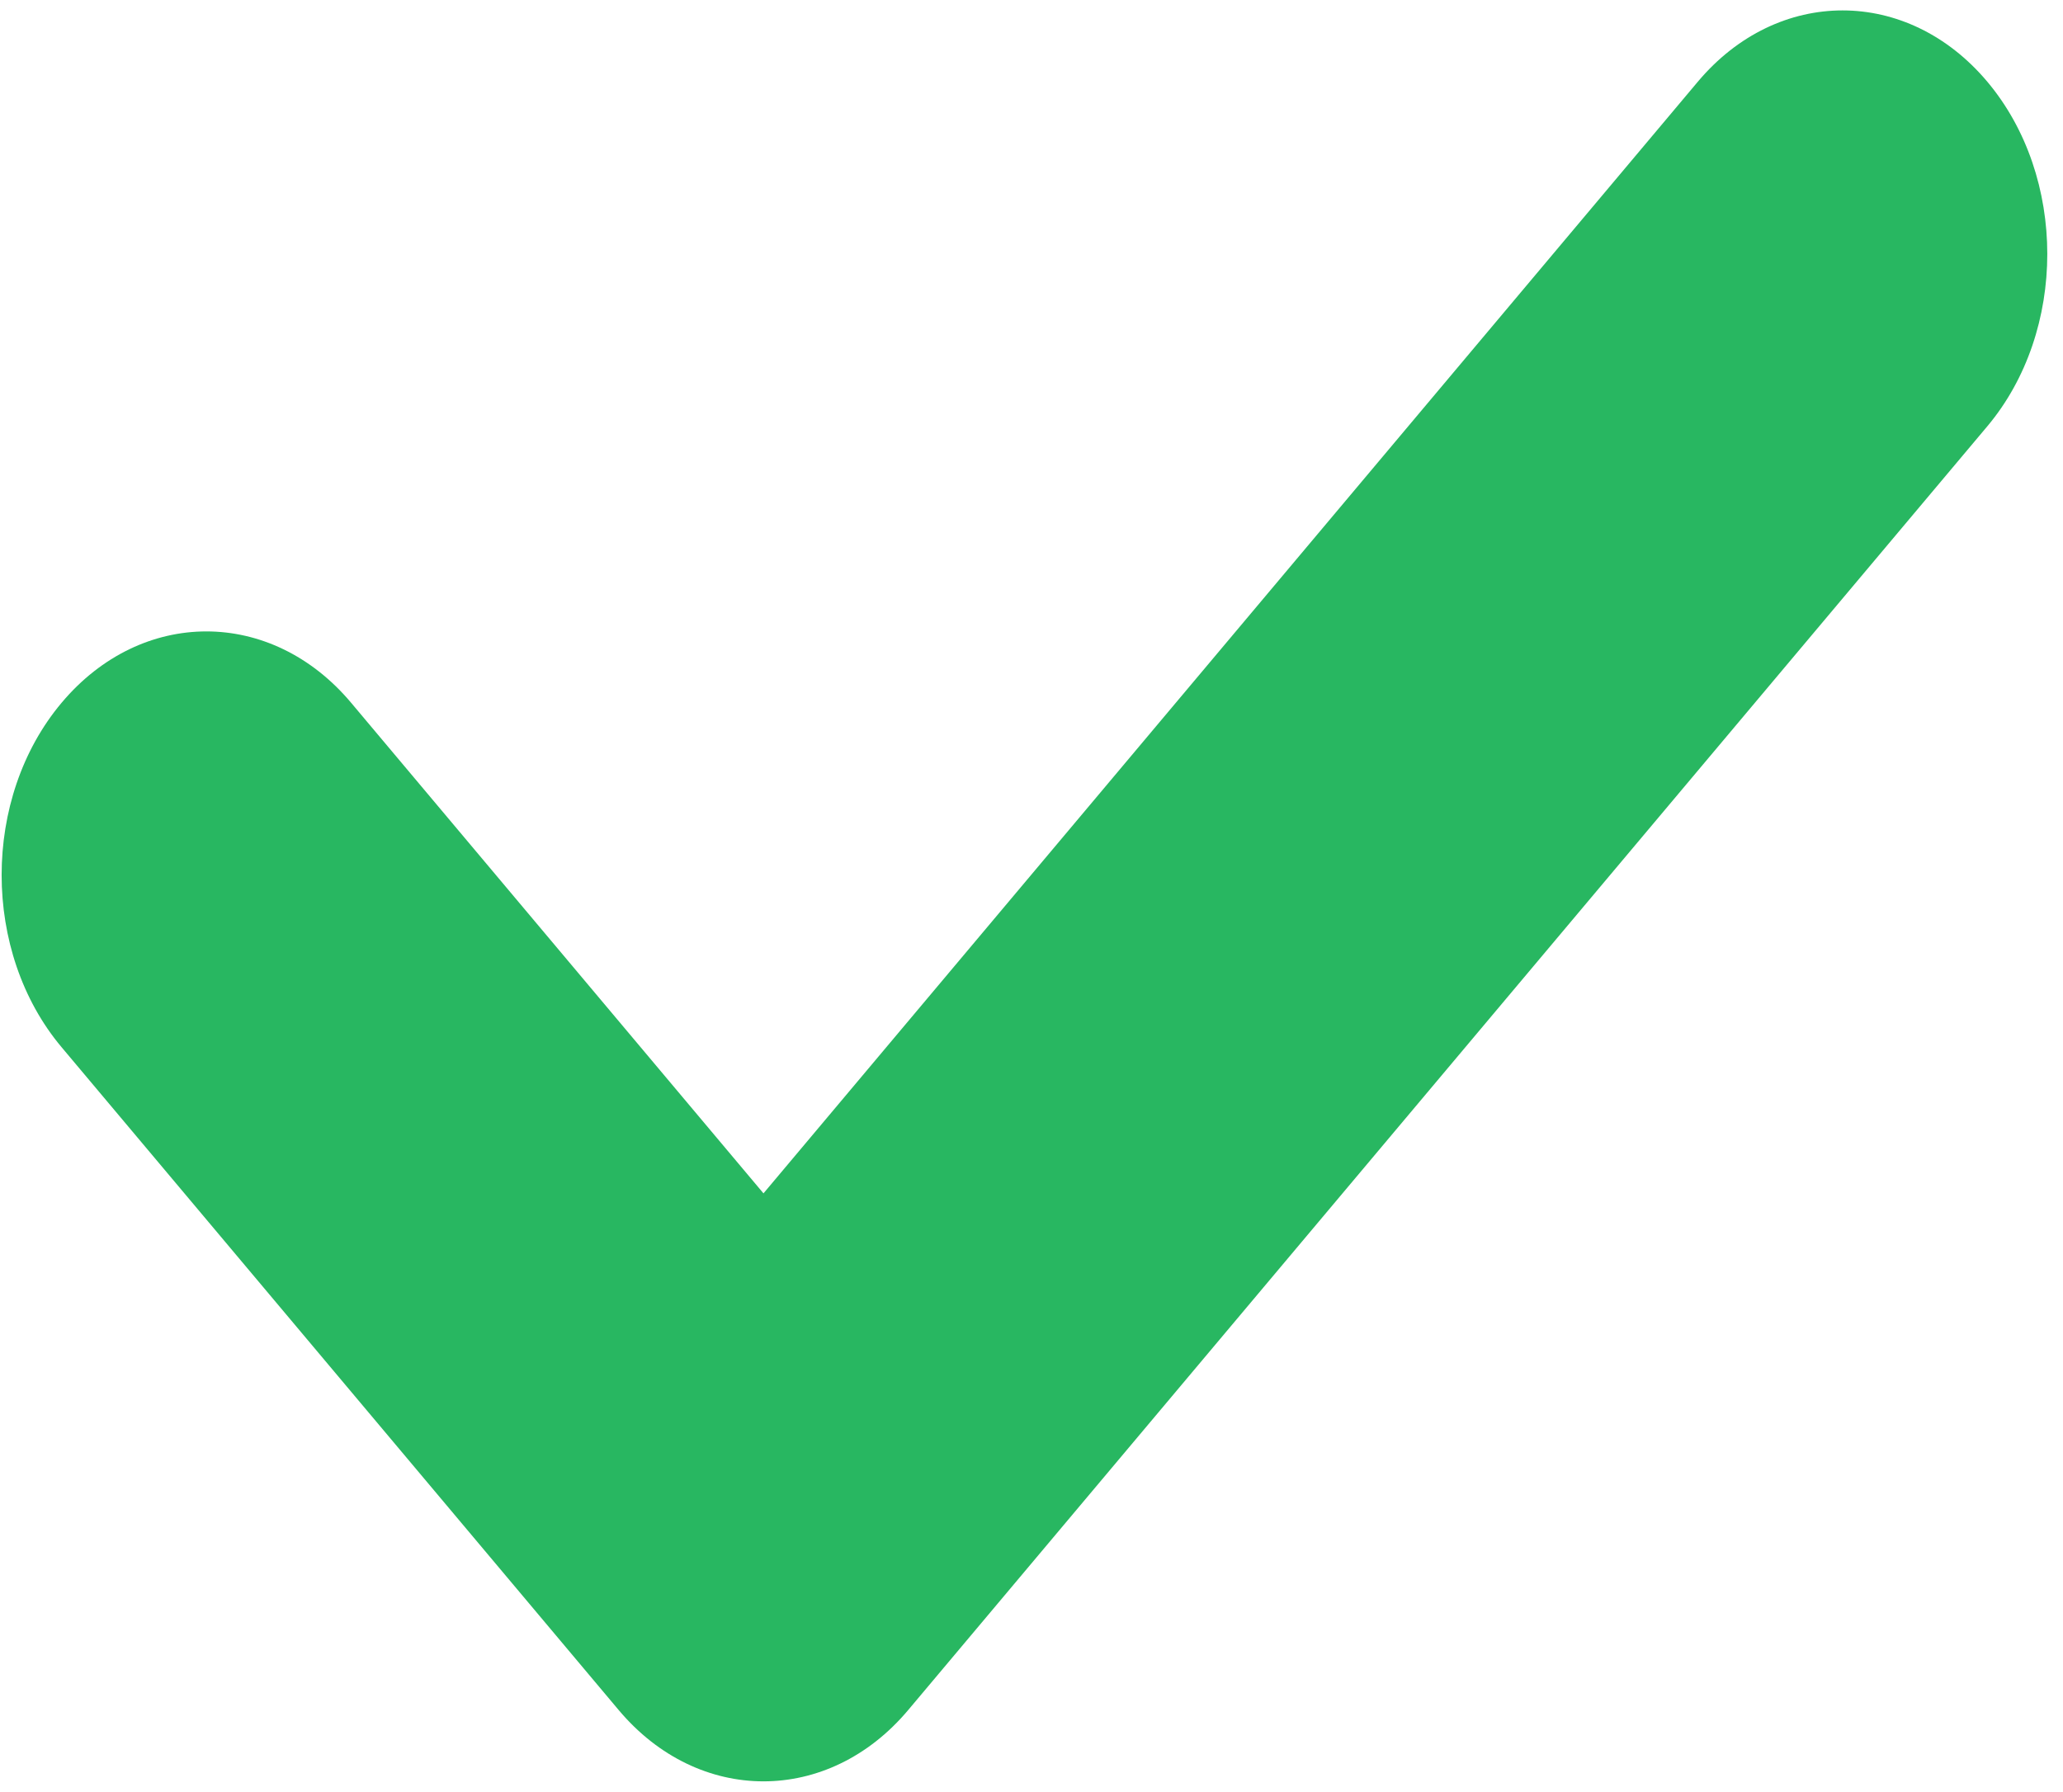 <svg width="99" height="86" viewBox="0 0 99 86" fill="none" xmlns="http://www.w3.org/2000/svg">
<path d="M95.371 20.457L43.583 82.077C39.748 86.641 33.527 86.641 29.689 82.077L2.956 50.264C-0.881 45.699 -0.881 38.296 2.956 33.731C6.793 29.165 13.013 29.165 16.848 33.729L36.638 57.278L81.475 3.923C85.313 -0.643 91.533 -0.639 95.369 3.923C99.205 8.488 99.205 15.889 95.371 20.457Z" fill="#28B761"/>
</svg>
